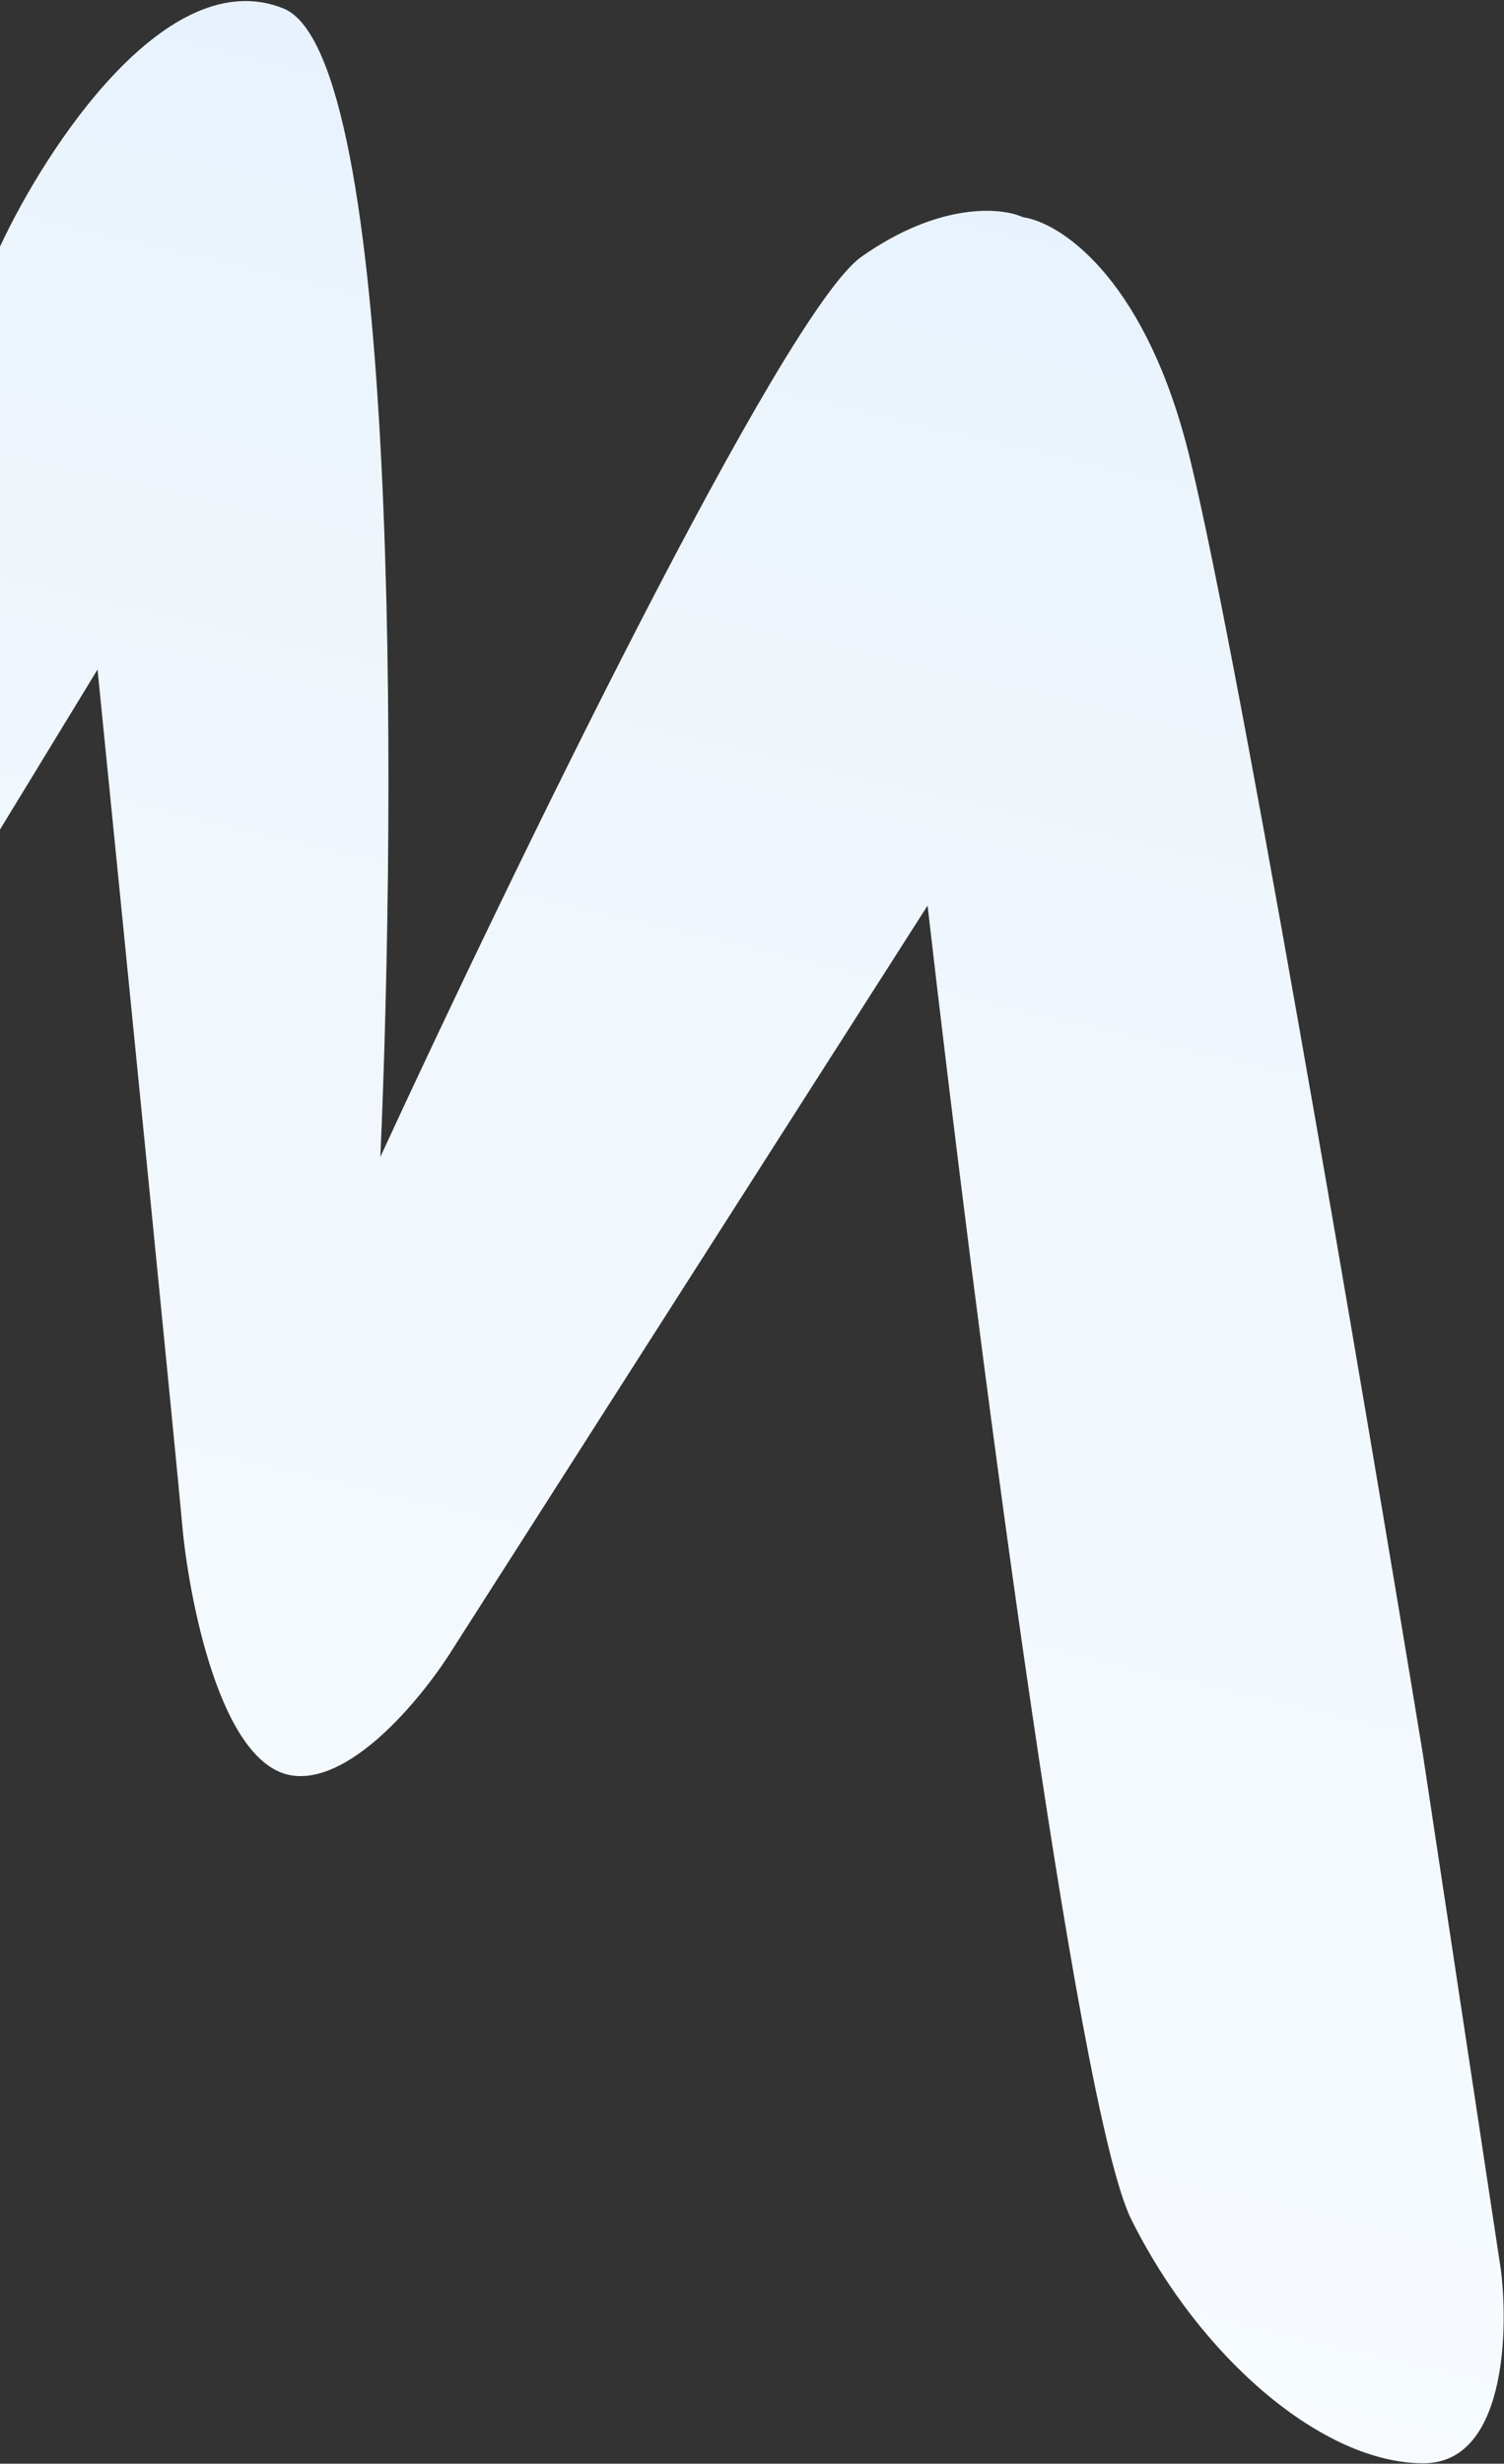 <svg width="524" height="858" viewBox="0 0 524 858" fill="none" xmlns="http://www.w3.org/2000/svg">
<rect x="0" y="0" width="524" height="858" fill="#333333" stroke="none"/>
<path d="M-137.514 404.436C-149.434 443.027 -137.912 461.531 -130.66 465.959C-112.81 473.363 -95.805 448.892 -89.533 435.731L33.981 233.165C43.157 324.783 61.901 512.59 63.468 530.876C65.427 553.734 76.306 615.815 102.617 618.439C123.665 620.538 148.348 589.535 158.058 573.771L323.173 315.378C338.802 451.694 374.868 734.028 394.106 772.835C418.155 821.344 461.271 858.125 496.192 857.837C524.13 857.606 525.668 812.989 522.946 790.71L495.646 610.339C474.688 482.866 428.861 213.208 413.222 154.367C397.584 95.527 368.846 77.372 356.431 75.65C349.04 72.229 327.437 70.19 300.149 89.401C272.862 108.613 177.027 306.396 132.521 402.886C138.105 276.356 139.17 19.227 98.75 2.943C58.33 -13.342 16.113 51.366 0.057 85.755C-40.834 175.903 -125.594 365.845 -137.514 404.436Z" fill="url(#paint0_linear_526_2)"/>
<defs>
<linearGradient id="paint0_linear_526_2" x1="488.75" y1="-113.761" x2="269.765" y2="826.971" gradientUnits="userSpaceOnUse">
<stop stop-color="#DCEDFF"/>
<stop offset="0.333" stop-color="#EDF5FC"/>
<stop offset="1" stop-color="#F7FBFF"/>
</linearGradient>
</defs>
</svg>
